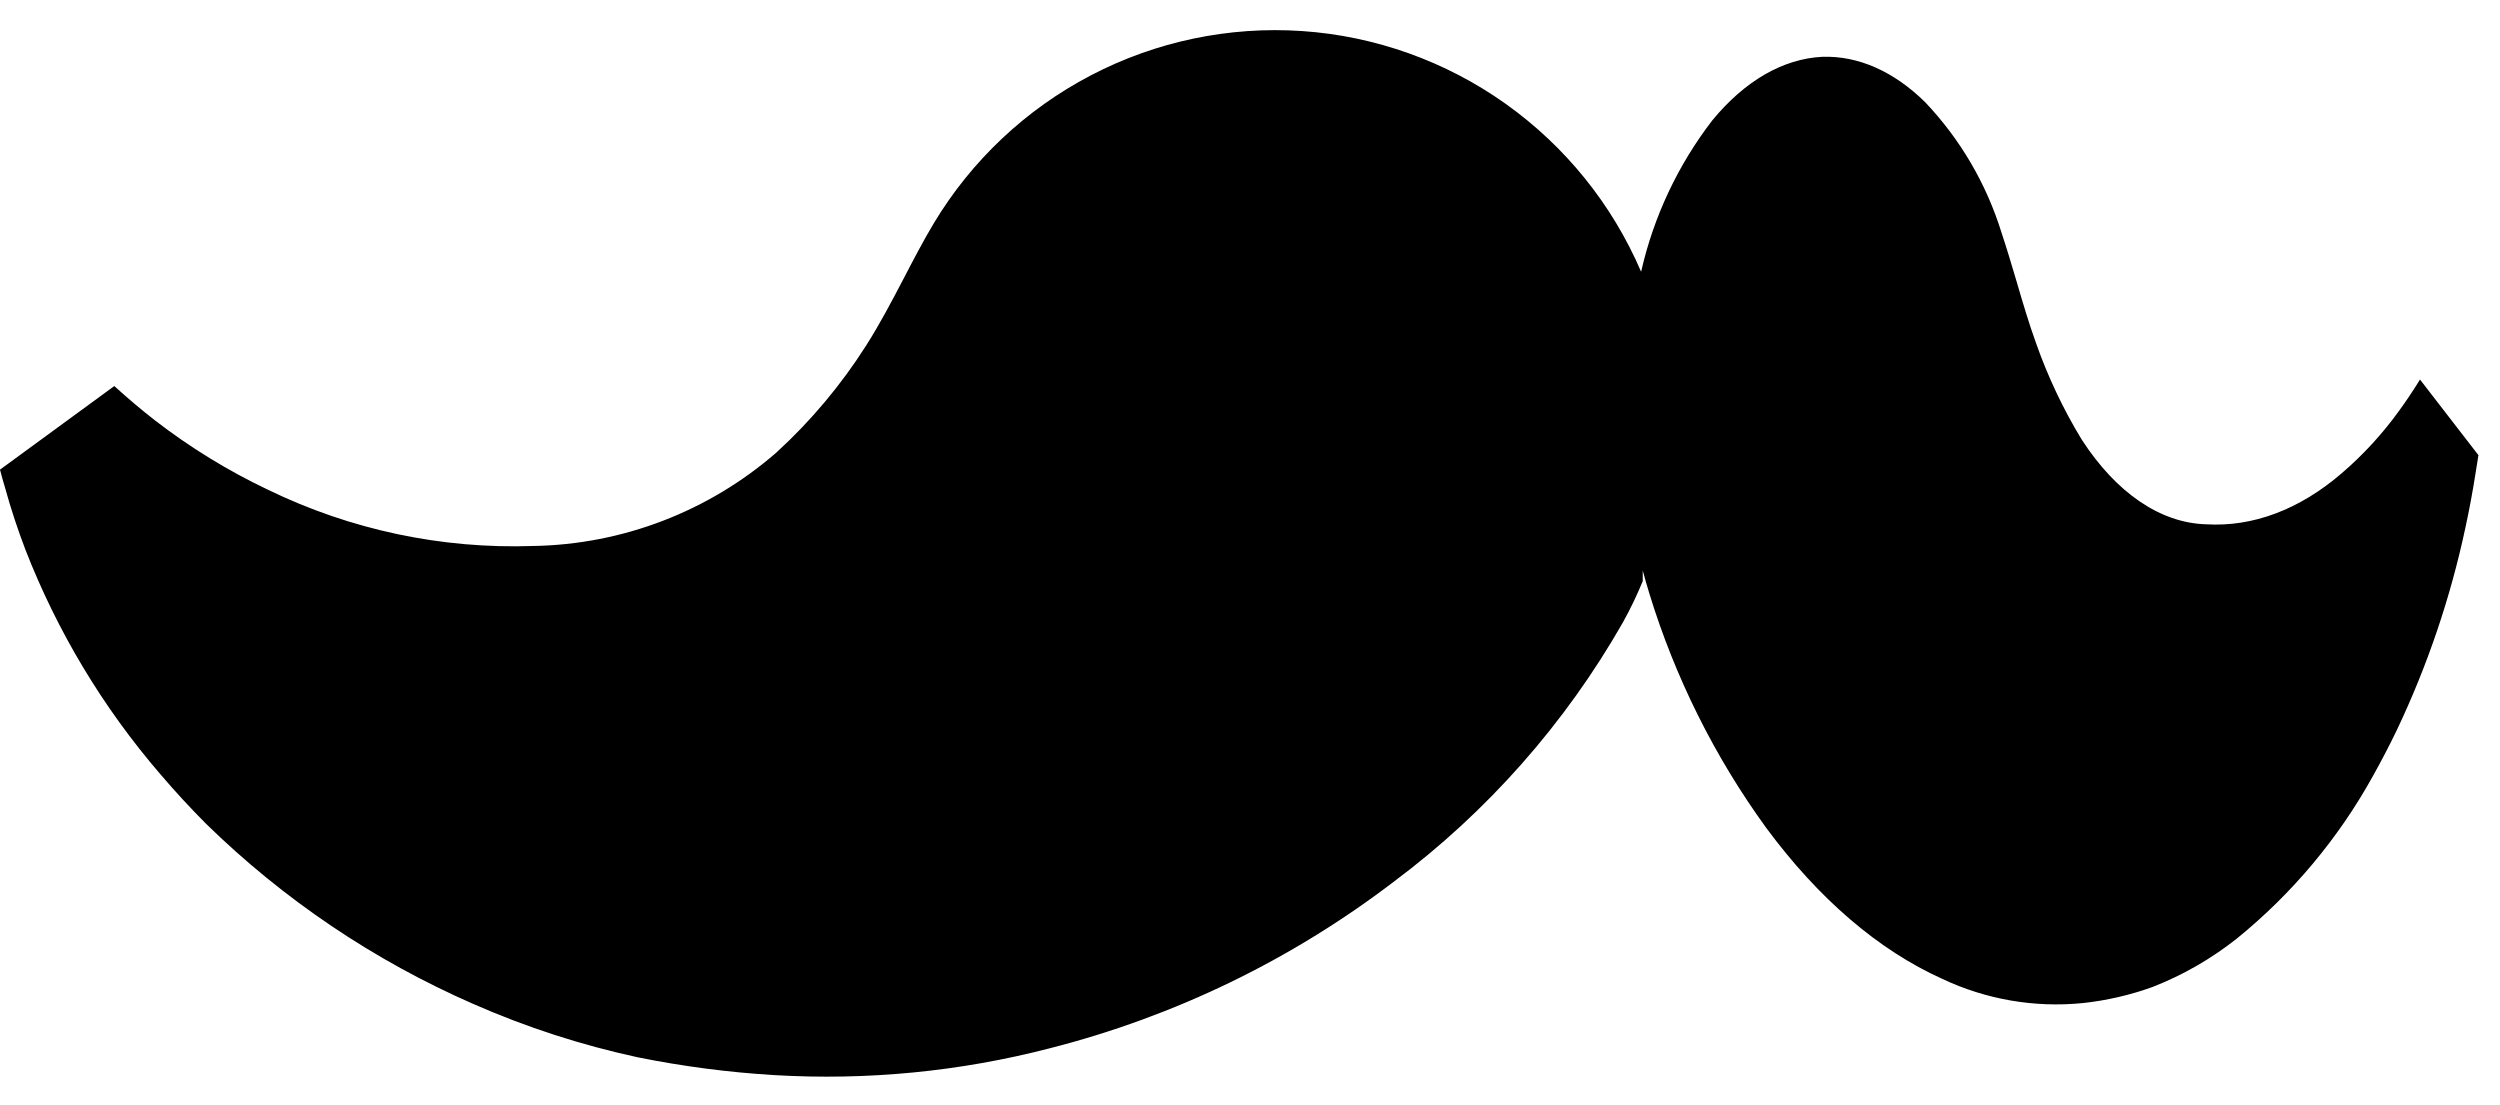    <svg
      width="43"
      height="19"
      viewBox="0 0 43 19"
      fill="none"
      xmlns="http://www.w3.org/2000/svg"
    >
      <path
        fill-rule="evenodd"
        clip-rule="evenodd"
        d="M8.143 17.269C6.435 16.523 4.877 15.472 3.544 14.169C3.269 13.893 3.007 13.608 2.757 13.315C1.769 12.168 0.984 10.861 0.435 9.449C0.304 9.104 0.187 8.752 0.089 8.396C0.057 8.291 0.027 8.185 0 8.078L1.966 6.64C2.193 6.847 2.427 7.045 2.67 7.234C3.273 7.699 3.923 8.098 4.61 8.424C6.028 9.113 7.593 9.445 9.168 9.391C10.707 9.366 12.188 8.797 13.351 7.786C13.945 7.243 14.465 6.624 14.897 5.944C15.136 5.569 15.341 5.176 15.547 4.783C15.711 4.467 15.876 4.151 16.059 3.844C16.709 2.761 17.645 1.88 18.763 1.296C19.881 0.712 21.138 0.449 22.396 0.534C23.654 0.62 24.864 1.052 25.892 1.782C26.921 2.513 27.729 3.513 28.227 4.674C28.442 3.727 28.86 2.839 29.452 2.07C30.011 1.39 30.668 1.011 31.345 0.977C31.962 0.957 32.572 1.226 33.112 1.757C33.716 2.393 34.165 3.16 34.425 3.998C34.518 4.276 34.602 4.562 34.687 4.847C34.791 5.203 34.896 5.559 35.019 5.899C35.223 6.48 35.488 7.039 35.808 7.565C36.402 8.48 37.159 8.995 37.945 9.018C38.75 9.066 39.549 8.766 40.274 8.143C40.645 7.825 40.978 7.463 41.264 7.066C41.389 6.895 41.508 6.716 41.624 6.528L42.629 7.829C42.615 7.926 42.599 8.022 42.583 8.117C42.533 8.44 42.474 8.757 42.406 9.071C42.149 10.279 41.751 11.454 41.22 12.569C41.092 12.834 40.958 13.091 40.818 13.341C40.223 14.419 39.425 15.372 38.469 16.147C38.031 16.493 37.544 16.773 37.024 16.976C36.636 17.116 36.233 17.209 35.824 17.253C34.995 17.336 34.159 17.192 33.406 16.836C32.308 16.341 31.279 15.458 30.378 14.238C29.491 13.016 28.812 11.654 28.369 10.209C28.329 10.079 28.291 9.947 28.255 9.812V9.996C28.155 10.24 28.041 10.477 27.913 10.707C26.921 12.446 25.582 13.962 23.98 15.16C22.218 16.507 20.202 17.484 18.054 18.031C16.51 18.431 14.913 18.586 13.321 18.492C12.531 18.445 11.746 18.342 10.971 18.186C10 17.976 9.053 17.669 8.143 17.269Z"
        fill="currentColor"
      />
    </svg>